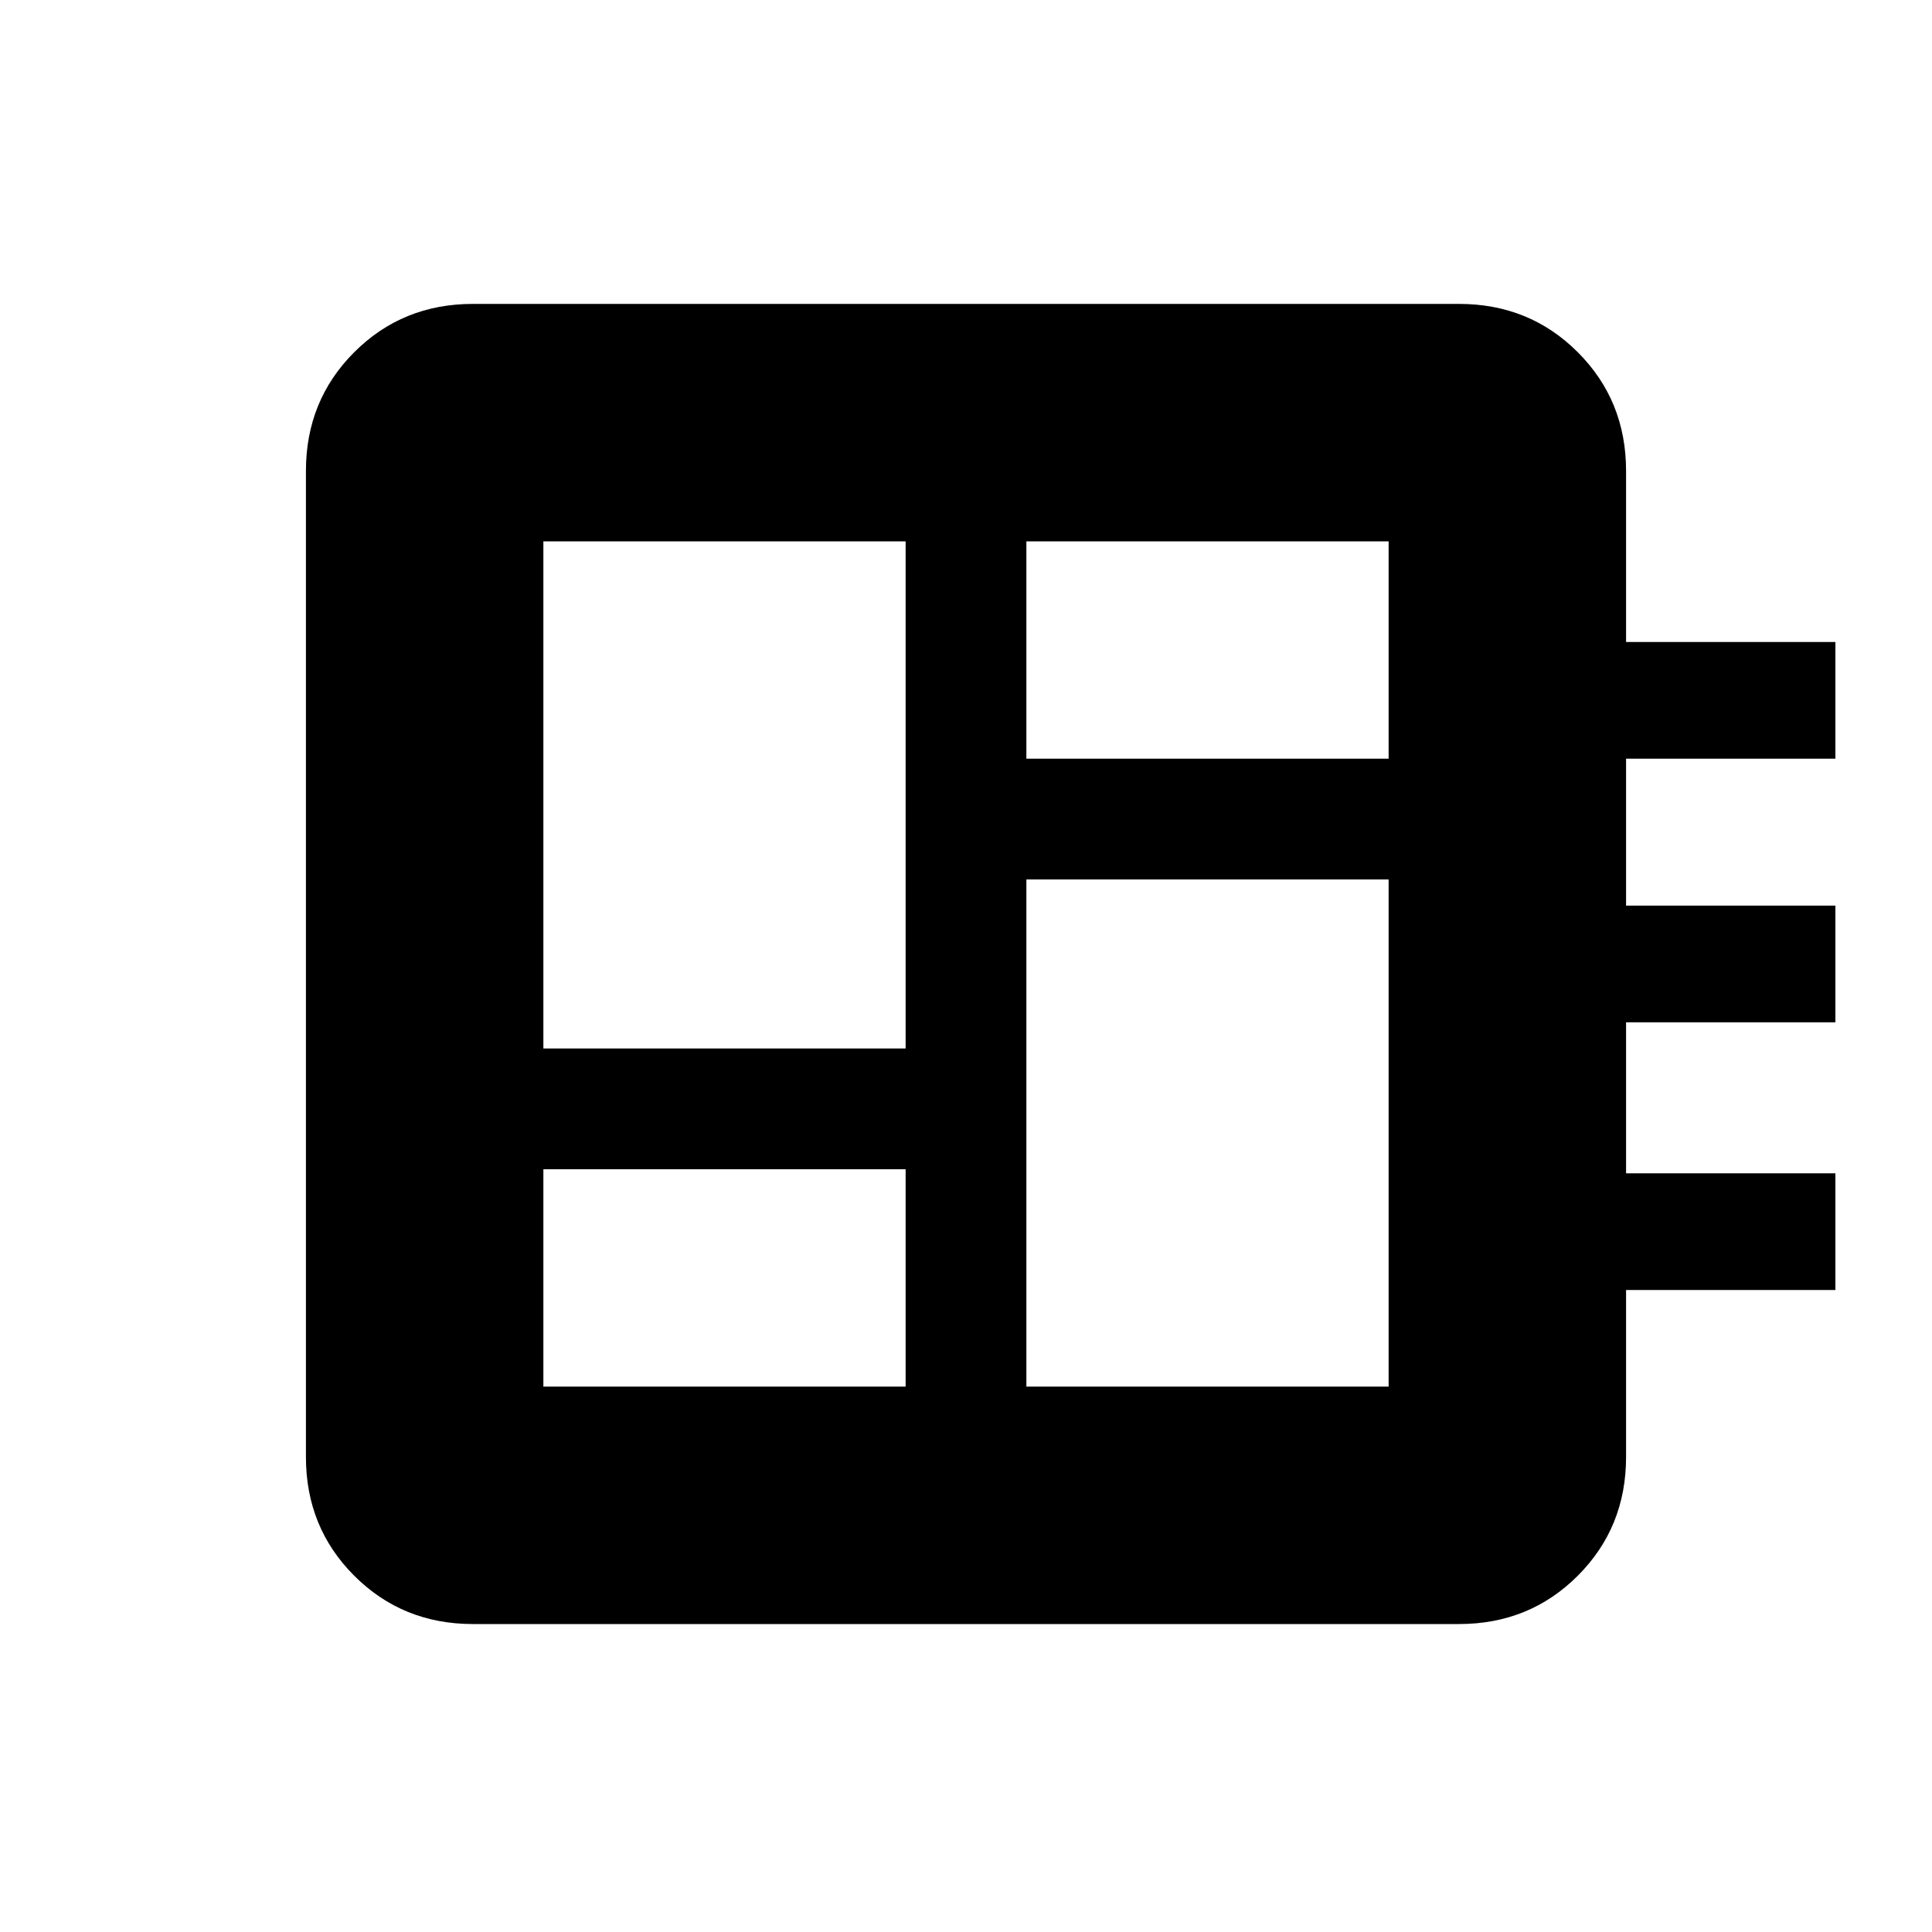 <svg xmlns="http://www.w3.org/2000/svg" height="20" width="20"><path d="M5.625 14.354h3.75v-2.25h-3.75Zm0-3.5h3.75v-5.25h-3.75Zm5 3.5h3.75v-5.25h-3.75Zm0-6.5h3.75v-2.25h-3.75Zm-5.729 8.958q-.729 0-1.229-.5-.5-.5-.5-1.229V4.875q0-.729.5-1.229.5-.5 1.229-.5h10.208q.729 0 1.229.5.5.5.5 1.229v1.771H19v1.208h-2.167v1.521H19v1.208h-2.167v1.563H19v1.208h-2.167v1.729q0 .729-.5 1.229-.5.5-1.229.5Z"/></svg>